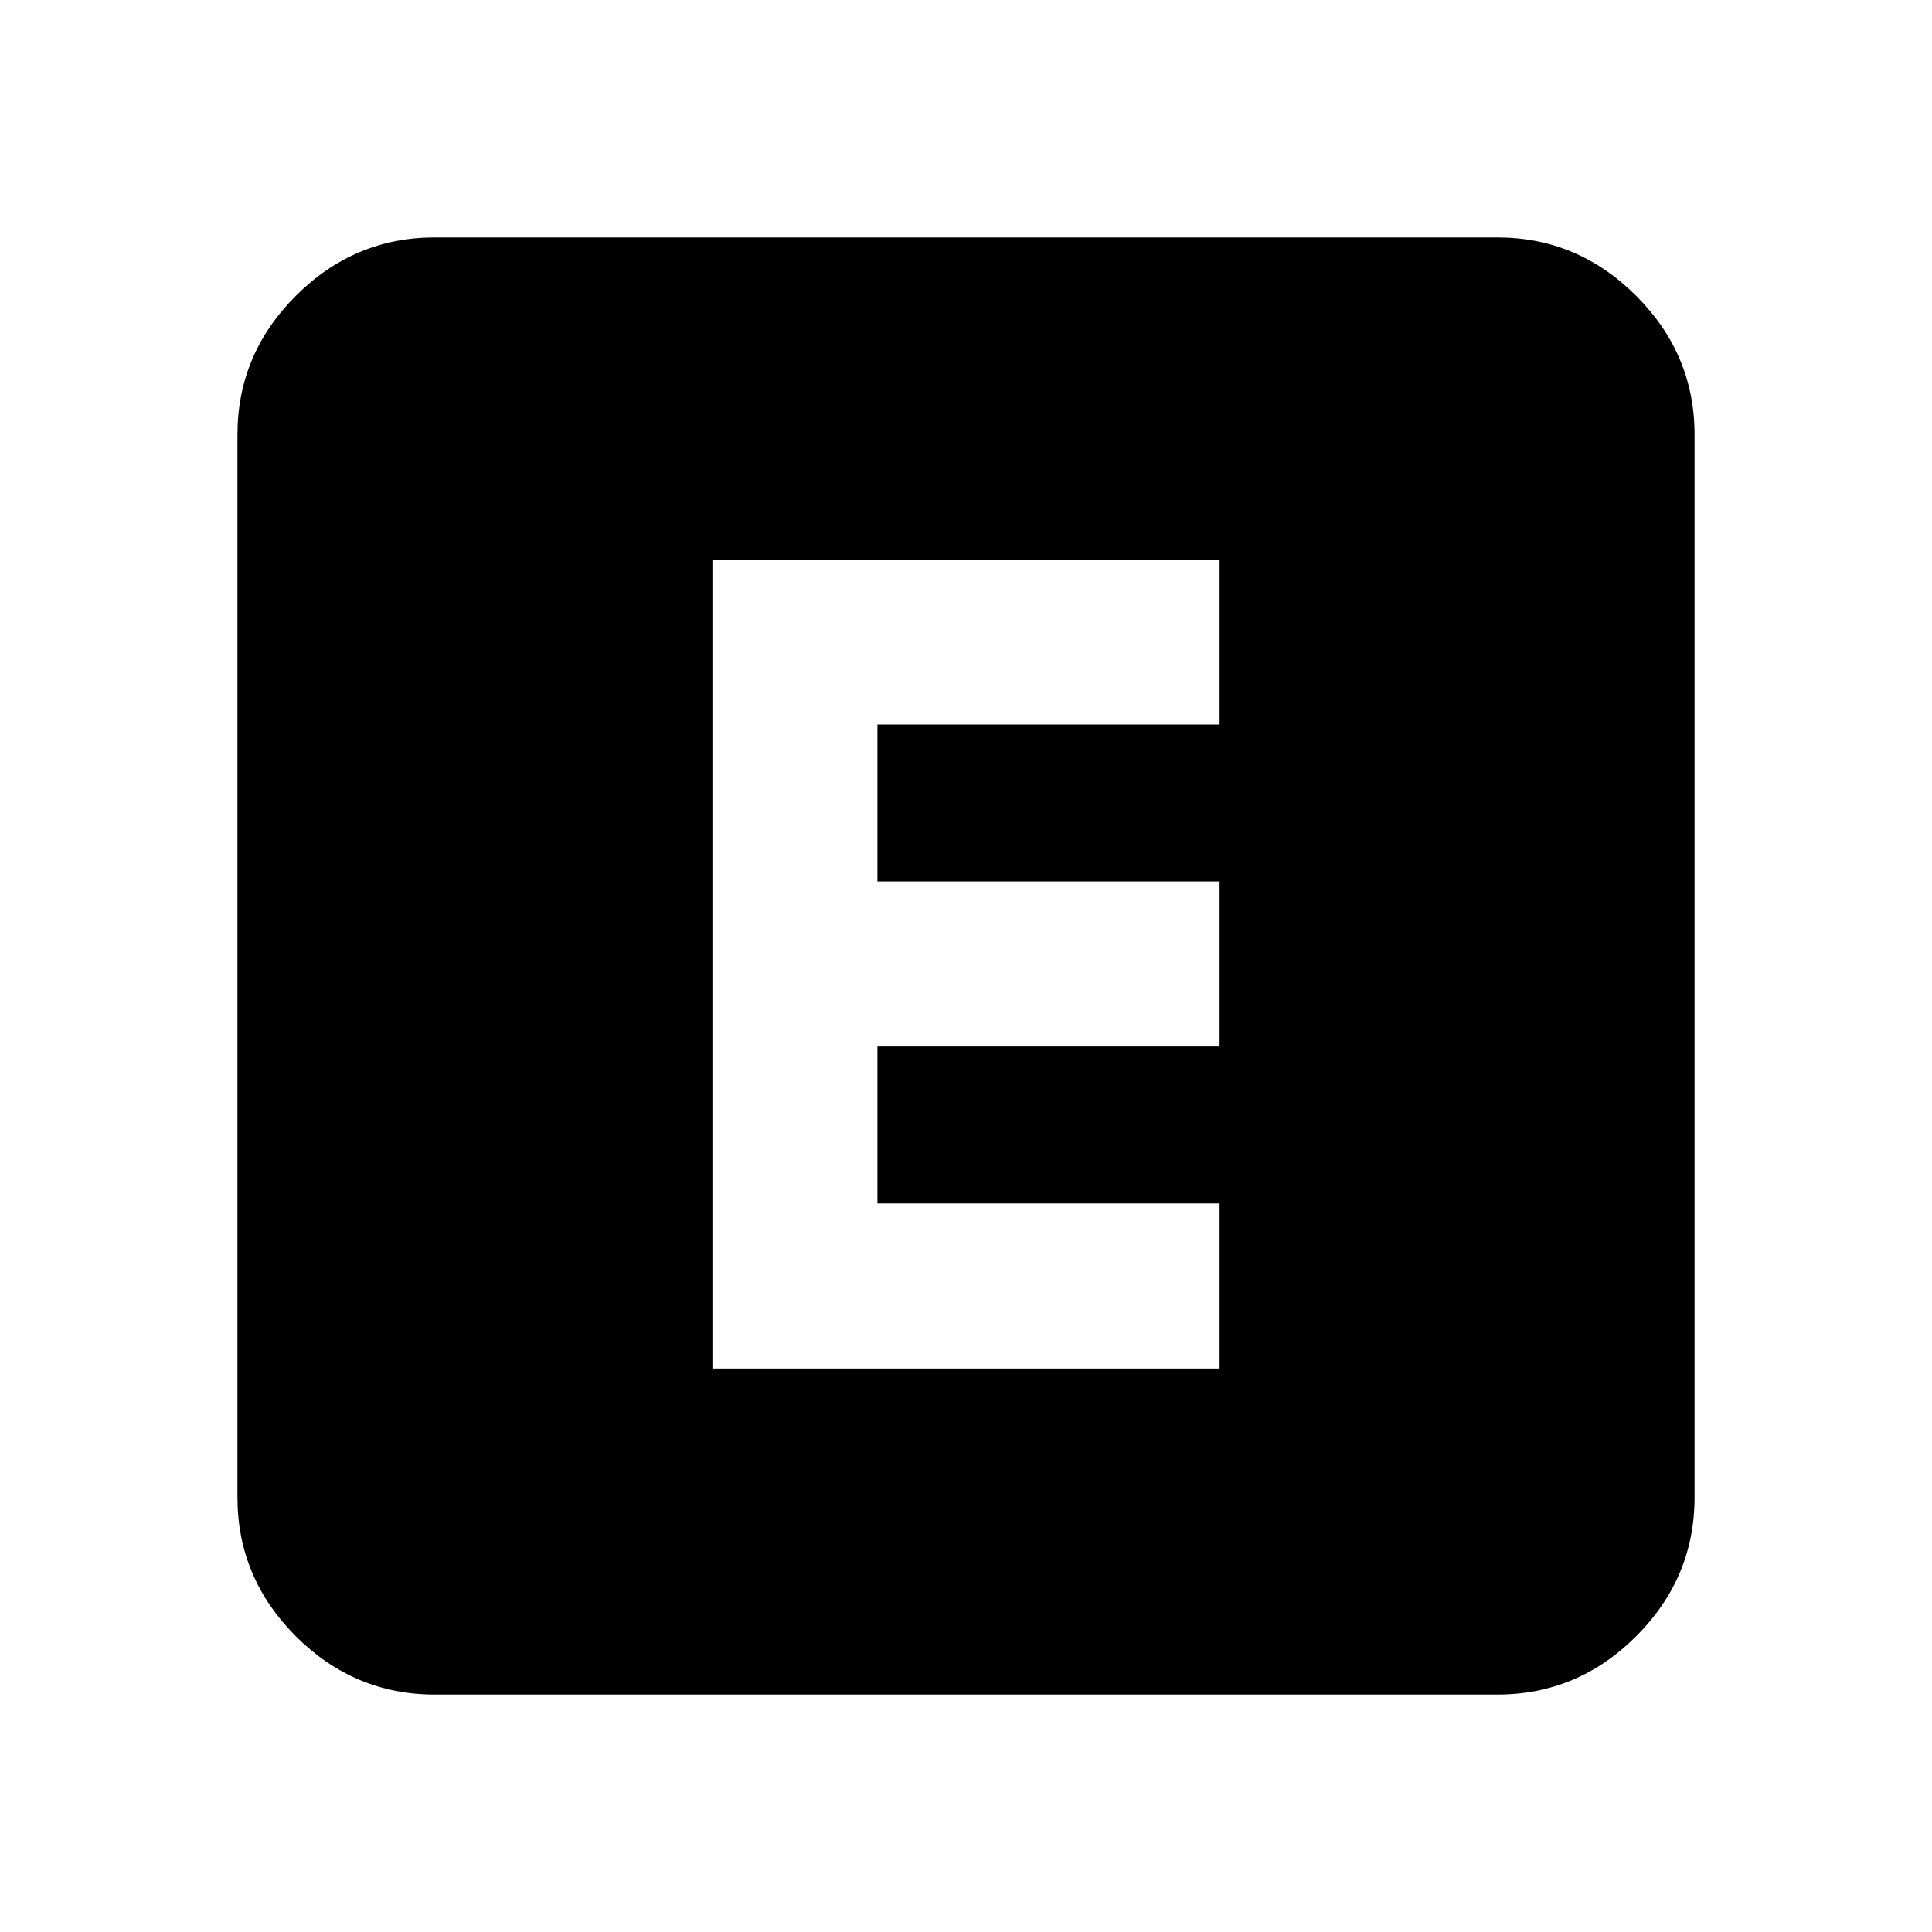 <svg xmlns="http://www.w3.org/2000/svg" height="20" width="20"><path d="M7.375 14.167h5.25v-1.709H9.083v-1.625h3.542V9.125H9.083V7.5h3.542V5.792h-5.25ZM4.5 17.542q-.833 0-1.438-.604-.604-.605-.604-1.438v-11q0-.833.604-1.437.605-.605 1.438-.605h11q.833 0 1.438.605.604.604.604 1.437v11q0 .833-.604 1.438-.605.604-1.438.604Z"/></svg>
